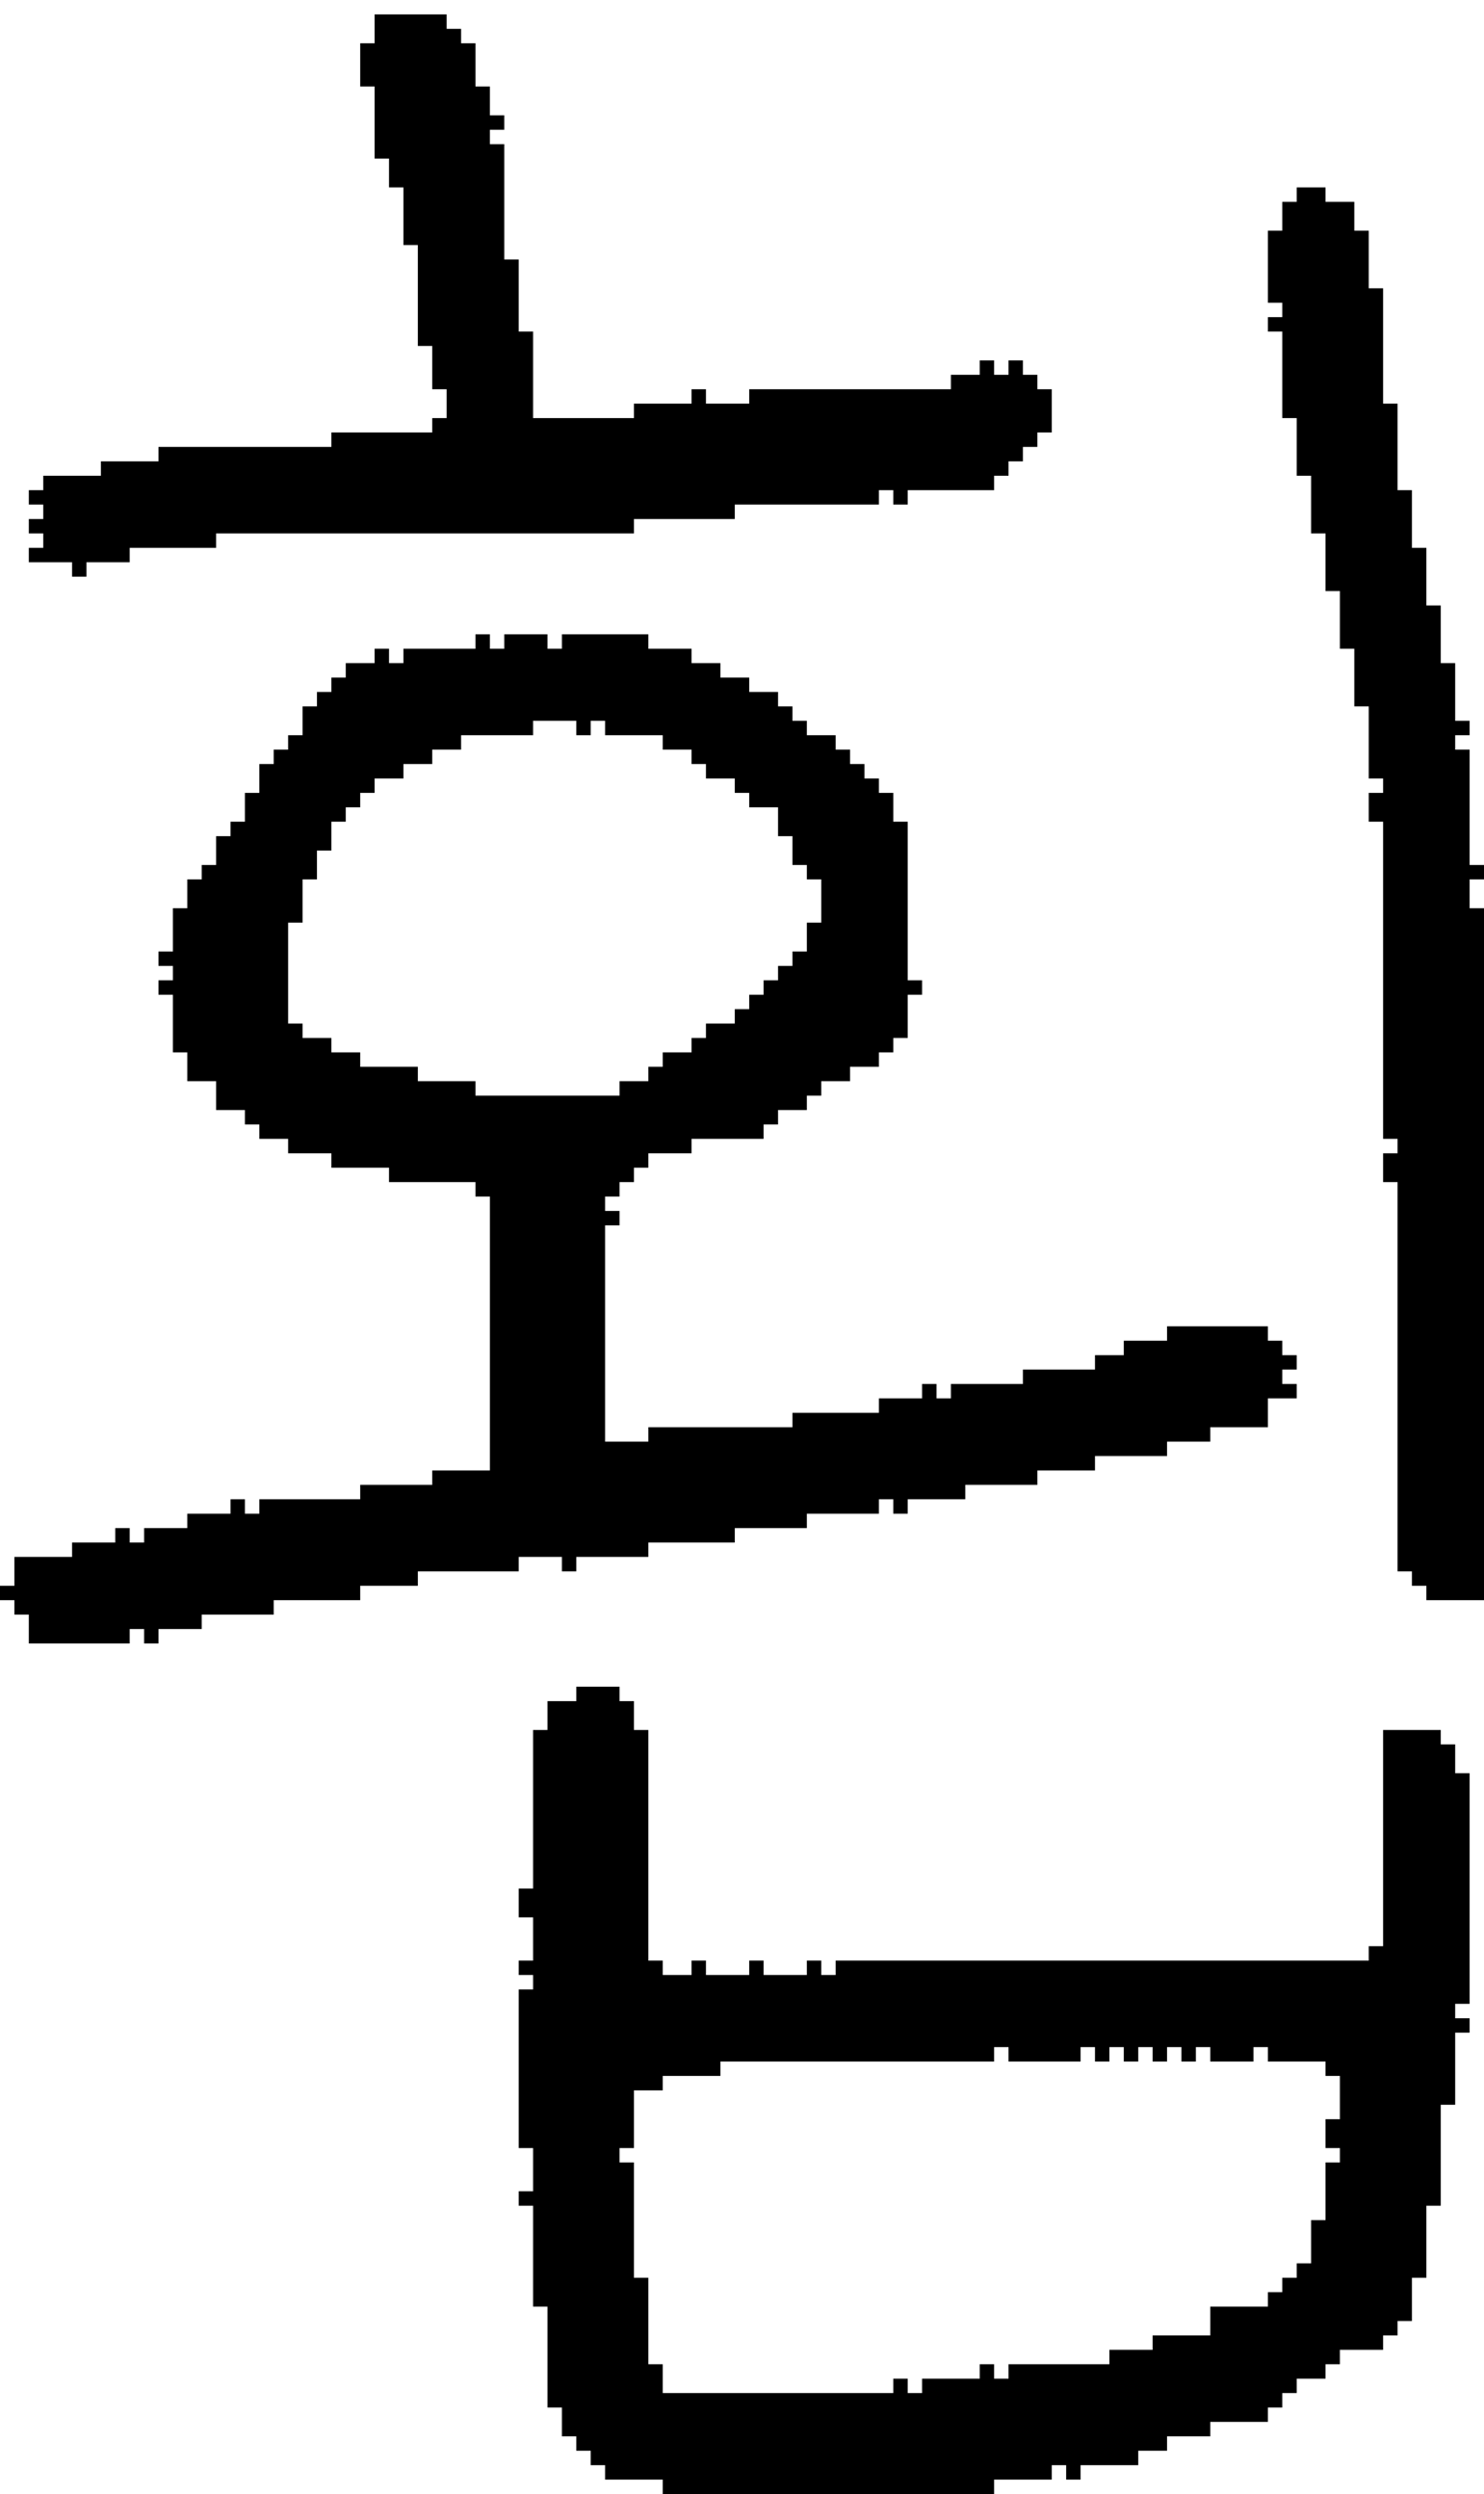 <?xml version="1.0" encoding="UTF-8" standalone="no"?>
<!DOCTYPE svg PUBLIC "-//W3C//DTD SVG 1.1//EN" 
  "http://www.w3.org/Graphics/SVG/1.1/DTD/svg11.dtd">
<svg width="103" height="173"
     xmlns="http://www.w3.org/2000/svg" version="1.1">
 <path d="  M 29,75  L 29,74  L 25,74  L 25,73  L 23,73  L 23,72  L 21,72  L 21,71  L 20,71  L 20,64  L 21,64  L 21,61  L 22,61  L 22,59  L 23,59  L 23,57  L 24,57  L 24,56  L 25,56  L 25,55  L 26,55  L 26,54  L 28,54  L 28,53  L 30,53  L 30,52  L 32,52  L 32,51  L 37,51  L 37,50  L 40,50  L 40,51  L 41,51  L 41,50  L 42,50  L 42,51  L 46,51  L 46,52  L 48,52  L 48,53  L 49,53  L 49,54  L 51,54  L 51,55  L 52,55  L 52,56  L 54,56  L 54,58  L 55,58  L 55,60  L 56,60  L 56,61  L 57,61  L 57,64  L 56,64  L 56,66  L 55,66  L 55,67  L 54,67  L 54,68  L 53,68  L 53,69  L 52,69  L 52,70  L 51,70  L 51,71  L 49,71  L 49,72  L 48,72  L 48,73  L 46,73  L 46,74  L 45,74  L 45,75  L 43,75  L 43,76  L 33,76  L 33,75  Z  M 51,107  L 51,106  L 56,106  L 56,105  L 61,105  L 61,104  L 62,104  L 62,105  L 63,105  L 63,104  L 67,104  L 67,103  L 72,103  L 72,102  L 76,102  L 76,101  L 81,101  L 81,100  L 84,100  L 84,99  L 88,99  L 88,97  L 90,97  L 90,96  L 89,96  L 89,95  L 90,95  L 90,94  L 89,94  L 89,93  L 88,93  L 88,92  L 81,92  L 81,93  L 78,93  L 78,94  L 76,94  L 76,95  L 71,95  L 71,96  L 66,96  L 66,97  L 65,97  L 65,96  L 64,96  L 64,97  L 61,97  L 61,98  L 55,98  L 55,99  L 45,99  L 45,100  L 42,100  L 42,85  L 43,85  L 43,84  L 42,84  L 42,83  L 43,83  L 43,82  L 44,82  L 44,81  L 45,81  L 45,80  L 48,80  L 48,79  L 53,79  L 53,78  L 54,78  L 54,77  L 56,77  L 56,76  L 57,76  L 57,75  L 59,75  L 59,74  L 61,74  L 61,73  L 62,73  L 62,72  L 63,72  L 63,69  L 64,69  L 64,68  L 63,68  L 63,57  L 62,57  L 62,55  L 61,55  L 61,54  L 60,54  L 60,53  L 59,53  L 59,52  L 58,52  L 58,51  L 56,51  L 56,50  L 55,50  L 55,49  L 54,49  L 54,48  L 52,48  L 52,47  L 50,47  L 50,46  L 48,46  L 48,45  L 45,45  L 45,44  L 39,44  L 39,45  L 38,45  L 38,44  L 35,44  L 35,45  L 34,45  L 34,44  L 33,44  L 33,45  L 28,45  L 28,46  L 27,46  L 27,45  L 26,45  L 26,46  L 24,46  L 24,47  L 23,47  L 23,48  L 22,48  L 22,49  L 21,49  L 21,51  L 20,51  L 20,52  L 19,52  L 19,53  L 18,53  L 18,55  L 17,55  L 17,57  L 16,57  L 16,58  L 15,58  L 15,60  L 14,60  L 14,61  L 13,61  L 13,63  L 12,63  L 12,66  L 11,66  L 11,67  L 12,67  L 12,68  L 11,68  L 11,69  L 12,69  L 12,73  L 13,73  L 13,75  L 15,75  L 15,77  L 17,77  L 17,78  L 18,78  L 18,79  L 20,79  L 20,80  L 23,80  L 23,81  L 27,81  L 27,82  L 33,82  L 33,83  L 34,83  L 34,102  L 30,102  L 30,103  L 25,103  L 25,104  L 18,104  L 18,105  L 17,105  L 17,104  L 16,104  L 16,105  L 13,105  L 13,106  L 10,106  L 10,107  L 9,107  L 9,106  L 8,106  L 8,107  L 5,107  L 5,108  L 1,108  L 1,110  L 0,110  L 0,111  L 1,111  L 1,112  L 2,112  L 2,114  L 9,114  L 9,113  L 10,113  L 10,114  L 11,114  L 11,113  L 14,113  L 14,112  L 19,112  L 19,111  L 25,111  L 25,110  L 29,110  L 29,109  L 36,109  L 36,108  L 39,108  L 39,109  L 40,109  L 40,108  L 45,108  L 45,107  Z  " style="fill:rgb(0, 0, 0); fill-opacity:1.000; stroke:none;" />
 <path d="  M 26,3  L 25,3  L 25,6  L 26,6  L 26,11  L 27,11  L 27,13  L 28,13  L 28,17  L 29,17  L 29,24  L 30,24  L 30,27  L 31,27  L 31,29  L 30,29  L 30,30  L 23,30  L 23,31  L 11,31  L 11,32  L 7,32  L 7,33  L 3,33  L 3,34  L 2,34  L 2,35  L 3,35  L 3,36  L 2,36  L 2,37  L 3,37  L 3,38  L 2,38  L 2,39  L 5,39  L 5,40  L 6,40  L 6,39  L 9,39  L 9,38  L 15,38  L 15,37  L 44,37  L 44,36  L 51,36  L 51,35  L 61,35  L 61,34  L 62,34  L 62,35  L 63,35  L 63,34  L 69,34  L 69,33  L 70,33  L 70,32  L 71,32  L 71,31  L 72,31  L 72,30  L 73,30  L 73,27  L 72,27  L 72,26  L 71,26  L 71,25  L 70,25  L 70,26  L 69,26  L 69,25  L 68,25  L 68,26  L 66,26  L 66,27  L 52,27  L 52,28  L 49,28  L 49,27  L 48,27  L 48,28  L 44,28  L 44,29  L 37,29  L 37,23  L 36,23  L 36,18  L 35,18  L 35,10  L 34,10  L 34,9  L 35,9  L 35,8  L 34,8  L 34,6  L 33,6  L 33,3  L 32,3  L 32,2  L 31,2  L 31,1  L 26,1  Z  " style="fill:rgb(0, 0, 0); fill-opacity:1.000; stroke:none;" />
 <path d="  M 46,164  L 45,164  L 45,158  L 44,158  L 44,150  L 43,150  L 43,149  L 44,149  L 44,145  L 46,145  L 46,144  L 50,144  L 50,143  L 69,143  L 69,142  L 70,142  L 70,143  L 75,143  L 75,142  L 76,142  L 76,143  L 77,143  L 77,142  L 78,142  L 78,143  L 79,143  L 79,142  L 80,142  L 80,143  L 81,143  L 81,142  L 82,142  L 82,143  L 83,143  L 83,142  L 84,142  L 84,143  L 87,143  L 87,142  L 88,142  L 88,143  L 92,143  L 92,144  L 93,144  L 93,147  L 92,147  L 92,149  L 93,149  L 93,150  L 92,150  L 92,154  L 91,154  L 91,157  L 90,157  L 90,158  L 89,158  L 89,159  L 88,159  L 88,160  L 84,160  L 84,162  L 80,162  L 80,163  L 77,163  L 77,164  L 70,164  L 70,165  L 69,165  L 69,164  L 68,164  L 68,165  L 64,165  L 64,166  L 63,166  L 63,165  L 62,165  L 62,166  L 46,166  Z  M 102,123  L 101,123  L 101,121  L 100,121  L 100,120  L 96,120  L 96,135  L 95,135  L 95,136  L 58,136  L 58,137  L 57,137  L 57,136  L 56,136  L 56,137  L 53,137  L 53,136  L 52,136  L 52,137  L 49,137  L 49,136  L 48,136  L 48,137  L 46,137  L 46,136  L 45,136  L 45,120  L 44,120  L 44,118  L 43,118  L 43,117  L 40,117  L 40,118  L 38,118  L 38,120  L 37,120  L 37,131  L 36,131  L 36,133  L 37,133  L 37,136  L 36,136  L 36,137  L 37,137  L 37,138  L 36,138  L 36,149  L 37,149  L 37,152  L 36,152  L 36,153  L 37,153  L 37,160  L 38,160  L 38,167  L 39,167  L 39,169  L 40,169  L 40,170  L 41,170  L 41,171  L 42,171  L 42,172  L 46,172  L 46,173  L 69,173  L 69,172  L 73,172  L 73,171  L 74,171  L 74,172  L 75,172  L 75,171  L 79,171  L 79,170  L 81,170  L 81,169  L 84,169  L 84,168  L 88,168  L 88,167  L 89,167  L 89,166  L 90,166  L 90,165  L 92,165  L 92,164  L 93,164  L 93,163  L 96,163  L 96,162  L 97,162  L 97,161  L 98,161  L 98,158  L 99,158  L 99,153  L 100,153  L 100,146  L 101,146  L 101,141  L 102,141  L 102,140  L 101,140  L 101,139  L 102,139  Z  " style="fill:rgb(0, 0, 0); fill-opacity:1.000; stroke:none;" />
 <path d="  M 95,20  L 95,16  L 94,16  L 94,14  L 92,14  L 92,13  L 90,13  L 90,14  L 89,14  L 89,16  L 88,16  L 88,21  L 89,21  L 89,22  L 88,22  L 88,23  L 89,23  L 89,29  L 90,29  L 90,33  L 91,33  L 91,37  L 92,37  L 92,41  L 93,41  L 93,45  L 94,45  L 94,49  L 95,49  L 95,54  L 96,54  L 96,55  L 95,55  L 95,57  L 96,57  L 96,79  L 97,79  L 97,80  L 96,80  L 96,82  L 97,82  L 97,109  L 98,109  L 98,110  L 99,110  L 99,111  L 103,111  L 103,63  L 102,63  L 102,61  L 103,61  L 103,60  L 102,60  L 102,52  L 101,52  L 101,51  L 102,51  L 102,50  L 101,50  L 101,46  L 100,46  L 100,42  L 99,42  L 99,38  L 98,38  L 98,34  L 97,34  L 97,28  L 96,28  L 96,20  Z  " style="fill:rgb(0, 0, 0); fill-opacity:1.000; stroke:none;" />
</svg>
